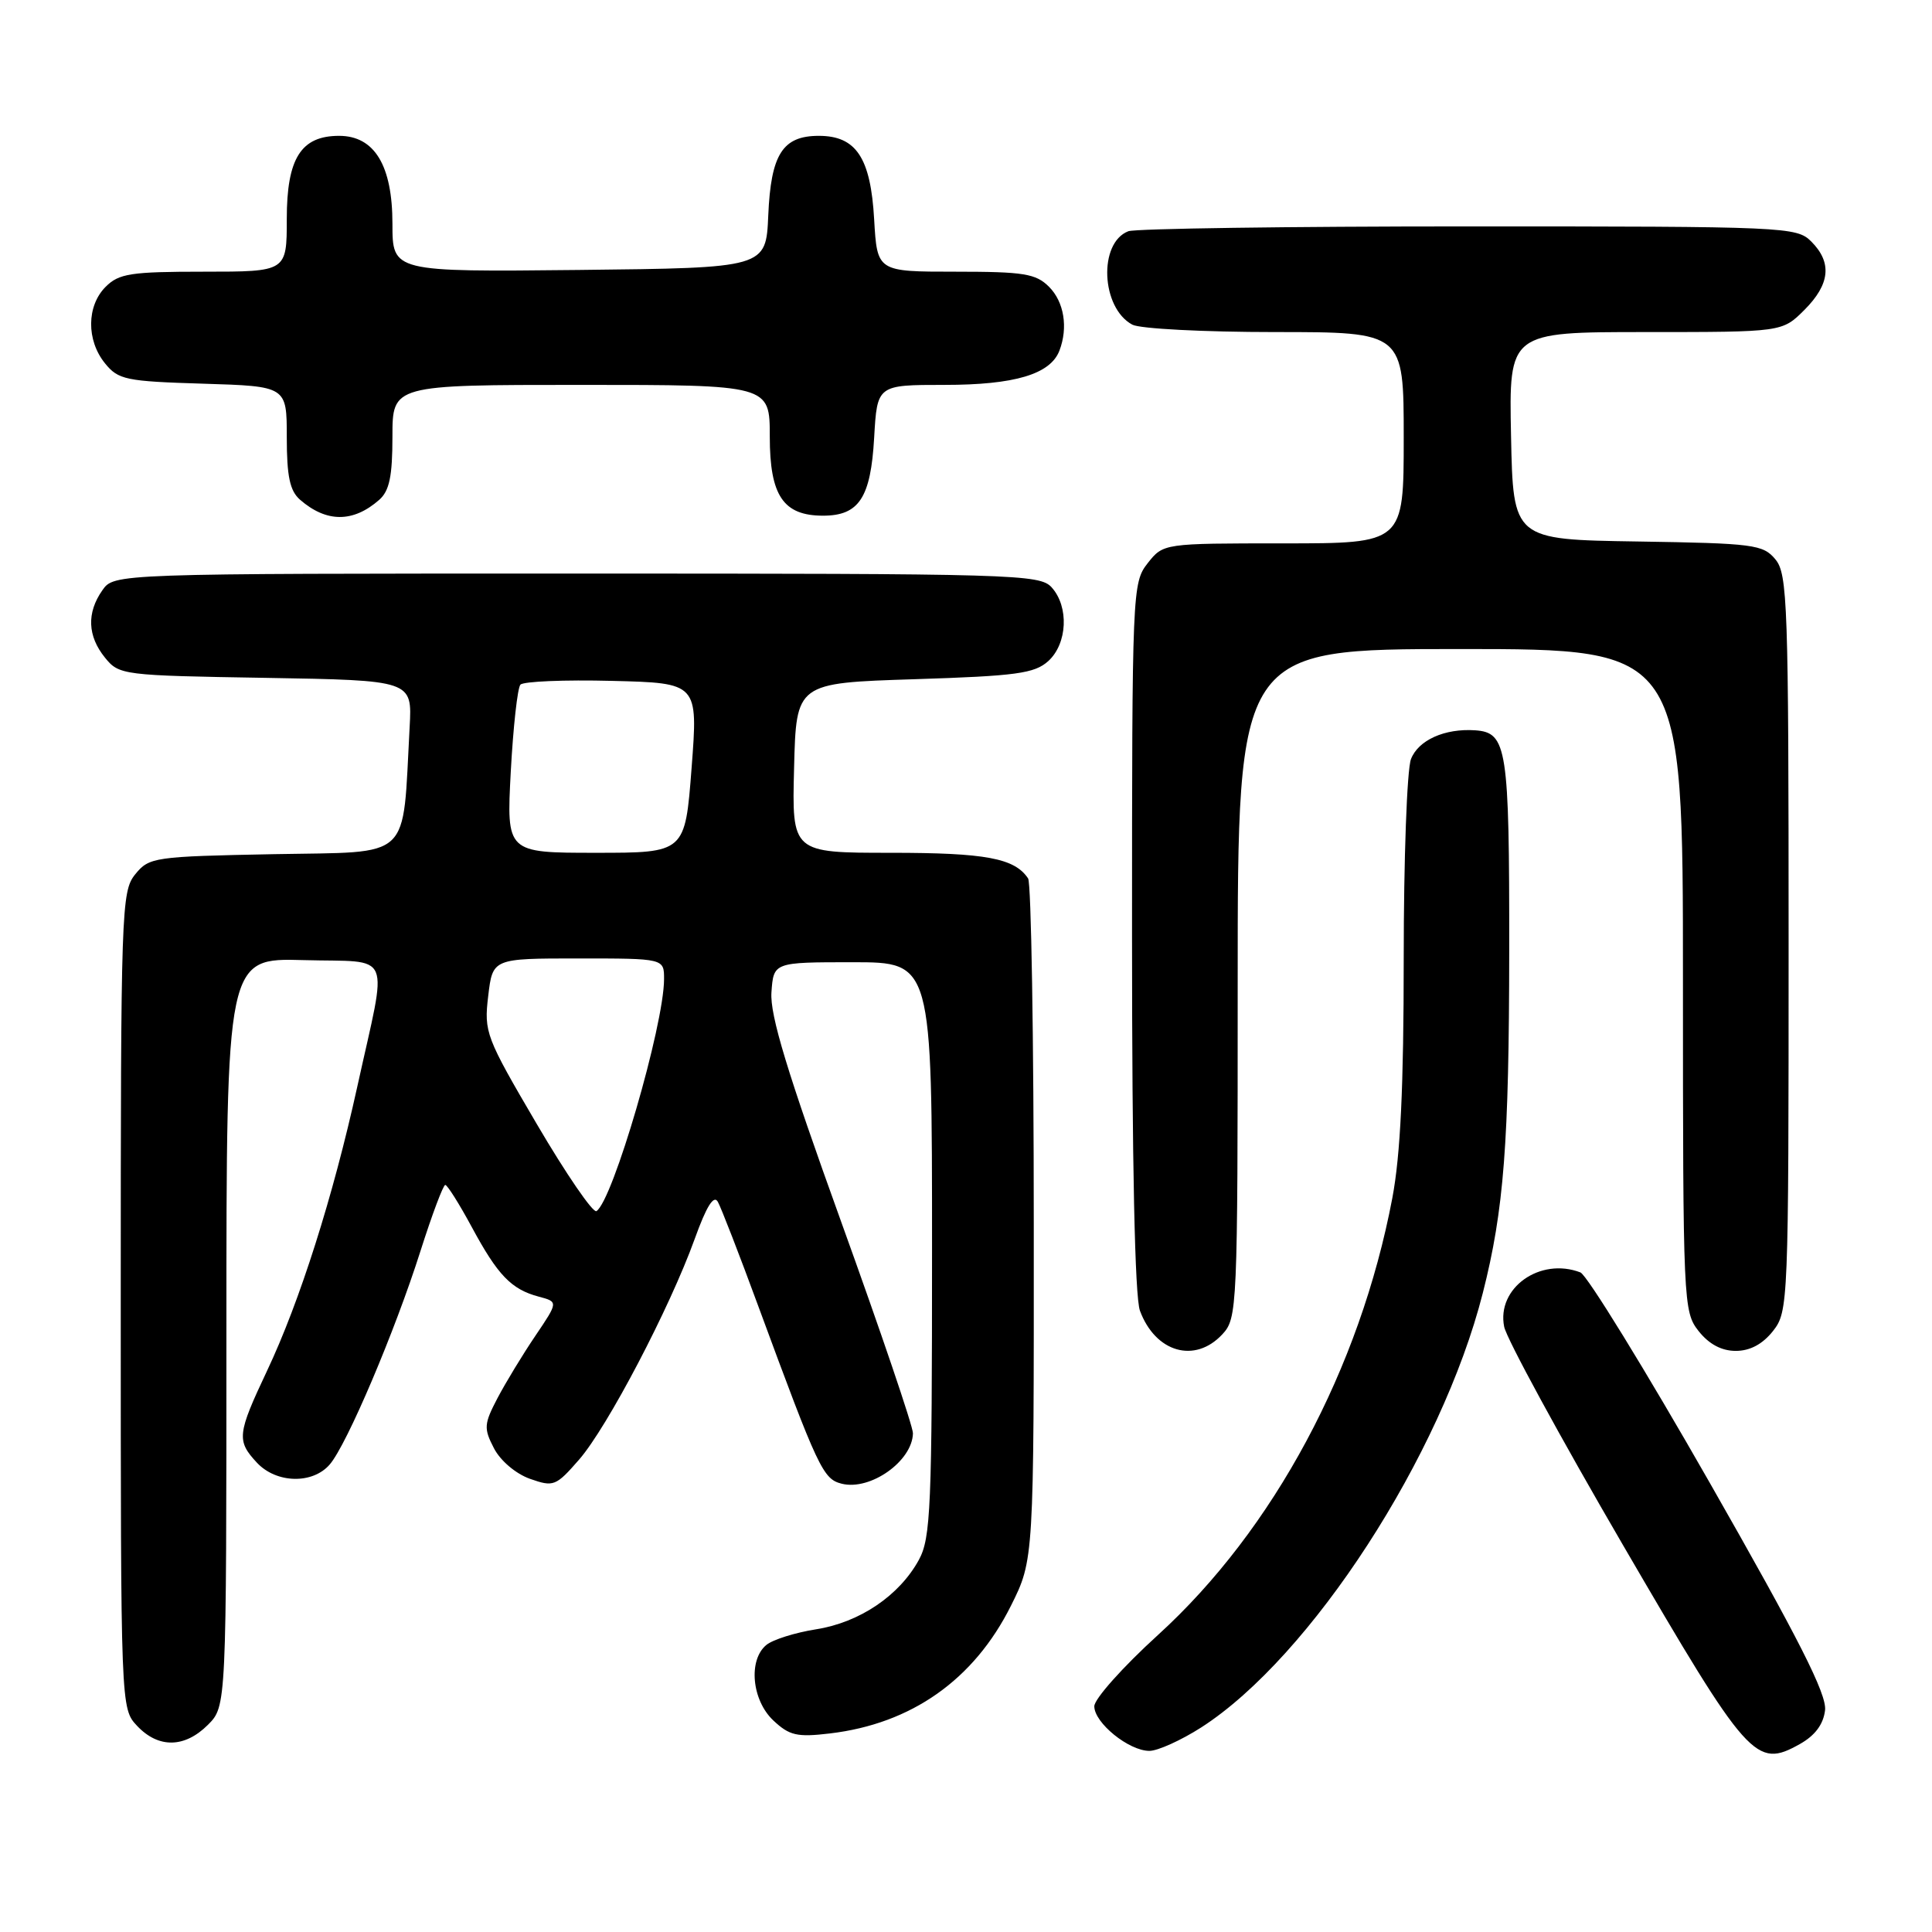 <?xml version="1.0" encoding="UTF-8" standalone="no"?>
<!DOCTYPE svg PUBLIC "-//W3C//DTD SVG 1.1//EN" "http://www.w3.org/Graphics/SVG/1.1/DTD/svg11.dtd" >
<svg xmlns="http://www.w3.org/2000/svg" xmlns:xlink="http://www.w3.org/1999/xlink" version="1.1" viewBox="0 0 256 256">
 <g >
 <path fill="currentColor"
d=" M 241.83 226.61 C 242.07 224.49 238.36 217.17 226.57 196.51 C 218.00 181.49 210.28 168.94 209.41 168.60 C 204.06 166.55 198.28 170.67 199.31 175.80 C 199.63 177.39 206.73 190.44 215.10 204.81 C 231.69 233.30 232.64 234.37 238.50 231.09 C 240.51 229.96 241.61 228.48 241.83 226.61 Z  M 159.16 228.90 C 173.69 219.57 191.01 192.86 196.48 171.33 C 199.28 160.32 199.96 151.45 199.98 125.94 C 200.00 99.06 199.69 97.07 195.48 96.77 C 191.44 96.49 187.93 98.07 186.96 100.59 C 186.43 101.99 186.00 113.85 186.00 126.95 C 186.00 144.03 185.57 153.04 184.49 158.75 C 180.20 181.37 168.76 202.70 153.43 216.65 C 148.79 220.87 145.00 225.12 145.00 226.09 C 145.00 228.29 149.58 232.00 152.30 232.00 C 153.41 232.00 156.50 230.60 159.16 228.90 Z  M 27.55 228.55 C 30.00 226.09 30.00 226.09 30.00 176.51 C 30.00 126.93 30.00 126.93 40.25 127.22 C 52.21 127.55 51.39 125.59 47.34 144.00 C 44.13 158.58 39.71 172.50 35.38 181.65 C 31.43 190.02 31.33 190.90 34.04 193.81 C 36.61 196.57 41.43 196.69 43.70 194.04 C 45.98 191.38 52.33 176.43 55.72 165.75 C 57.25 160.94 58.73 157.00 59.00 157.01 C 59.27 157.01 60.85 159.51 62.50 162.57 C 65.95 168.97 67.74 170.84 71.38 171.81 C 73.98 172.50 73.98 172.50 70.94 177.00 C 69.26 179.48 67.01 183.19 65.92 185.26 C 64.13 188.68 64.08 189.26 65.45 191.90 C 66.30 193.55 68.34 195.28 70.22 195.95 C 73.35 197.05 73.65 196.94 76.73 193.41 C 80.48 189.11 88.74 173.34 92.05 164.17 C 93.61 159.83 94.58 158.28 95.12 159.25 C 95.55 160.02 97.97 166.25 100.48 173.08 C 108.45 194.70 109.05 195.97 111.53 196.60 C 115.33 197.55 120.89 193.61 120.97 189.92 C 120.99 189.04 116.71 176.44 111.47 161.92 C 104.30 142.05 102.01 134.51 102.22 131.50 C 102.50 127.50 102.50 127.50 113.00 127.50 C 123.50 127.50 123.50 127.50 123.50 165.50 C 123.50 199.80 123.33 203.81 121.75 206.70 C 119.16 211.43 113.91 214.98 108.14 215.89 C 105.36 216.33 102.39 217.26 101.54 217.97 C 99.12 219.97 99.62 225.29 102.47 227.97 C 104.60 229.97 105.61 230.21 109.97 229.69 C 120.78 228.41 129.06 222.57 133.95 212.78 C 137.00 206.68 137.00 206.68 136.98 162.09 C 136.98 137.57 136.64 117.00 136.23 116.40 C 134.44 113.71 130.62 113.00 118.03 113.00 C 104.93 113.00 104.93 113.00 105.22 101.75 C 105.50 90.50 105.50 90.50 121.15 90.00 C 134.70 89.57 137.07 89.24 138.90 87.60 C 141.44 85.29 141.67 80.40 139.35 77.83 C 137.78 76.09 134.51 76.00 76.40 76.00 C 15.11 76.00 15.11 76.00 13.56 78.22 C 11.47 81.20 11.59 84.28 13.91 87.14 C 15.78 89.45 16.22 89.51 35.22 89.82 C 54.62 90.15 54.62 90.15 54.28 96.32 C 53.30 114.25 54.82 112.83 36.35 113.18 C 20.37 113.49 19.76 113.58 17.91 115.86 C 16.08 118.12 16.00 120.57 16.00 172.30 C 16.00 226.37 16.00 226.37 18.17 228.69 C 20.99 231.68 24.46 231.63 27.55 228.55 Z  M 161.96 176.81 C 163.95 174.68 164.00 173.52 164.00 130.31 C 164.00 86.00 164.00 86.00 193.50 86.00 C 223.00 86.00 223.00 86.00 223.00 129.87 C 223.00 172.73 223.05 173.79 225.07 176.37 C 226.45 178.11 228.11 179.00 230.00 179.00 C 231.89 179.00 233.55 178.11 234.93 176.37 C 236.96 173.78 237.00 172.79 237.00 124.98 C 237.00 80.01 236.86 76.06 235.25 74.12 C 233.62 72.15 232.39 71.99 217.00 71.75 C 200.50 71.50 200.50 71.50 200.22 57.75 C 199.94 44.00 199.94 44.00 218.05 44.00 C 236.15 44.00 236.15 44.00 239.08 41.08 C 242.50 37.66 242.79 34.79 240.00 32.00 C 238.06 30.06 236.67 30.00 194.58 30.00 C 170.70 30.00 150.42 30.29 149.51 30.64 C 145.52 32.17 145.89 40.80 150.04 43.02 C 151.05 43.56 159.55 44.00 168.93 44.00 C 186.00 44.00 186.00 44.00 186.00 58.00 C 186.00 72.00 186.00 72.00 170.07 72.00 C 154.15 72.00 154.15 72.00 152.07 74.63 C 150.04 77.22 150.00 78.24 150.00 124.07 C 150.00 154.15 150.37 171.88 151.05 173.68 C 153.10 179.21 158.33 180.71 161.96 176.81 Z  M 50.25 66.23 C 51.60 65.04 52.00 63.11 52.00 57.85 C 52.00 51.00 52.00 51.00 77.00 51.00 C 102.00 51.00 102.00 51.00 102.00 57.85 C 102.00 65.68 103.79 68.33 109.06 68.33 C 113.82 68.33 115.38 65.96 115.83 58.00 C 116.23 51.00 116.23 51.00 125.16 51.00 C 134.45 51.00 139.18 49.59 140.38 46.46 C 141.55 43.40 141.00 40.00 139.00 38.00 C 137.26 36.26 135.67 36.00 126.61 36.00 C 116.23 36.00 116.23 36.00 115.83 29.07 C 115.37 20.91 113.45 18.00 108.50 18.00 C 103.70 18.00 102.15 20.44 101.80 28.52 C 101.50 35.50 101.50 35.50 76.75 35.77 C 52.00 36.03 52.00 36.03 52.00 29.65 C 52.00 21.92 49.62 18.00 44.93 18.00 C 39.88 18.00 38.00 20.98 38.00 29.00 C 38.00 36.00 38.00 36.00 27.00 36.00 C 17.33 36.00 15.76 36.24 14.00 38.00 C 11.47 40.53 11.43 45.08 13.91 48.14 C 15.67 50.32 16.67 50.53 26.91 50.84 C 38.00 51.18 38.00 51.18 38.00 57.93 C 38.00 63.12 38.41 65.04 39.75 66.21 C 43.25 69.26 46.79 69.27 50.25 66.23 Z  M 71.15 148.98 C 64.36 137.41 64.12 136.77 64.69 131.98 C 65.28 127.00 65.28 127.00 76.64 127.00 C 88.00 127.00 88.00 127.00 87.99 129.75 C 87.98 135.87 81.19 159.14 79.03 160.48 C 78.58 160.76 75.03 155.59 71.15 148.98 Z  M 67.68 102.25 C 68.00 96.34 68.57 91.15 68.96 90.72 C 69.35 90.29 74.80 90.06 81.08 90.22 C 92.50 90.50 92.50 90.50 91.64 101.75 C 90.78 113.00 90.78 113.00 78.95 113.00 C 67.11 113.00 67.11 113.00 67.68 102.25 Z "/>
</g>
</svg>